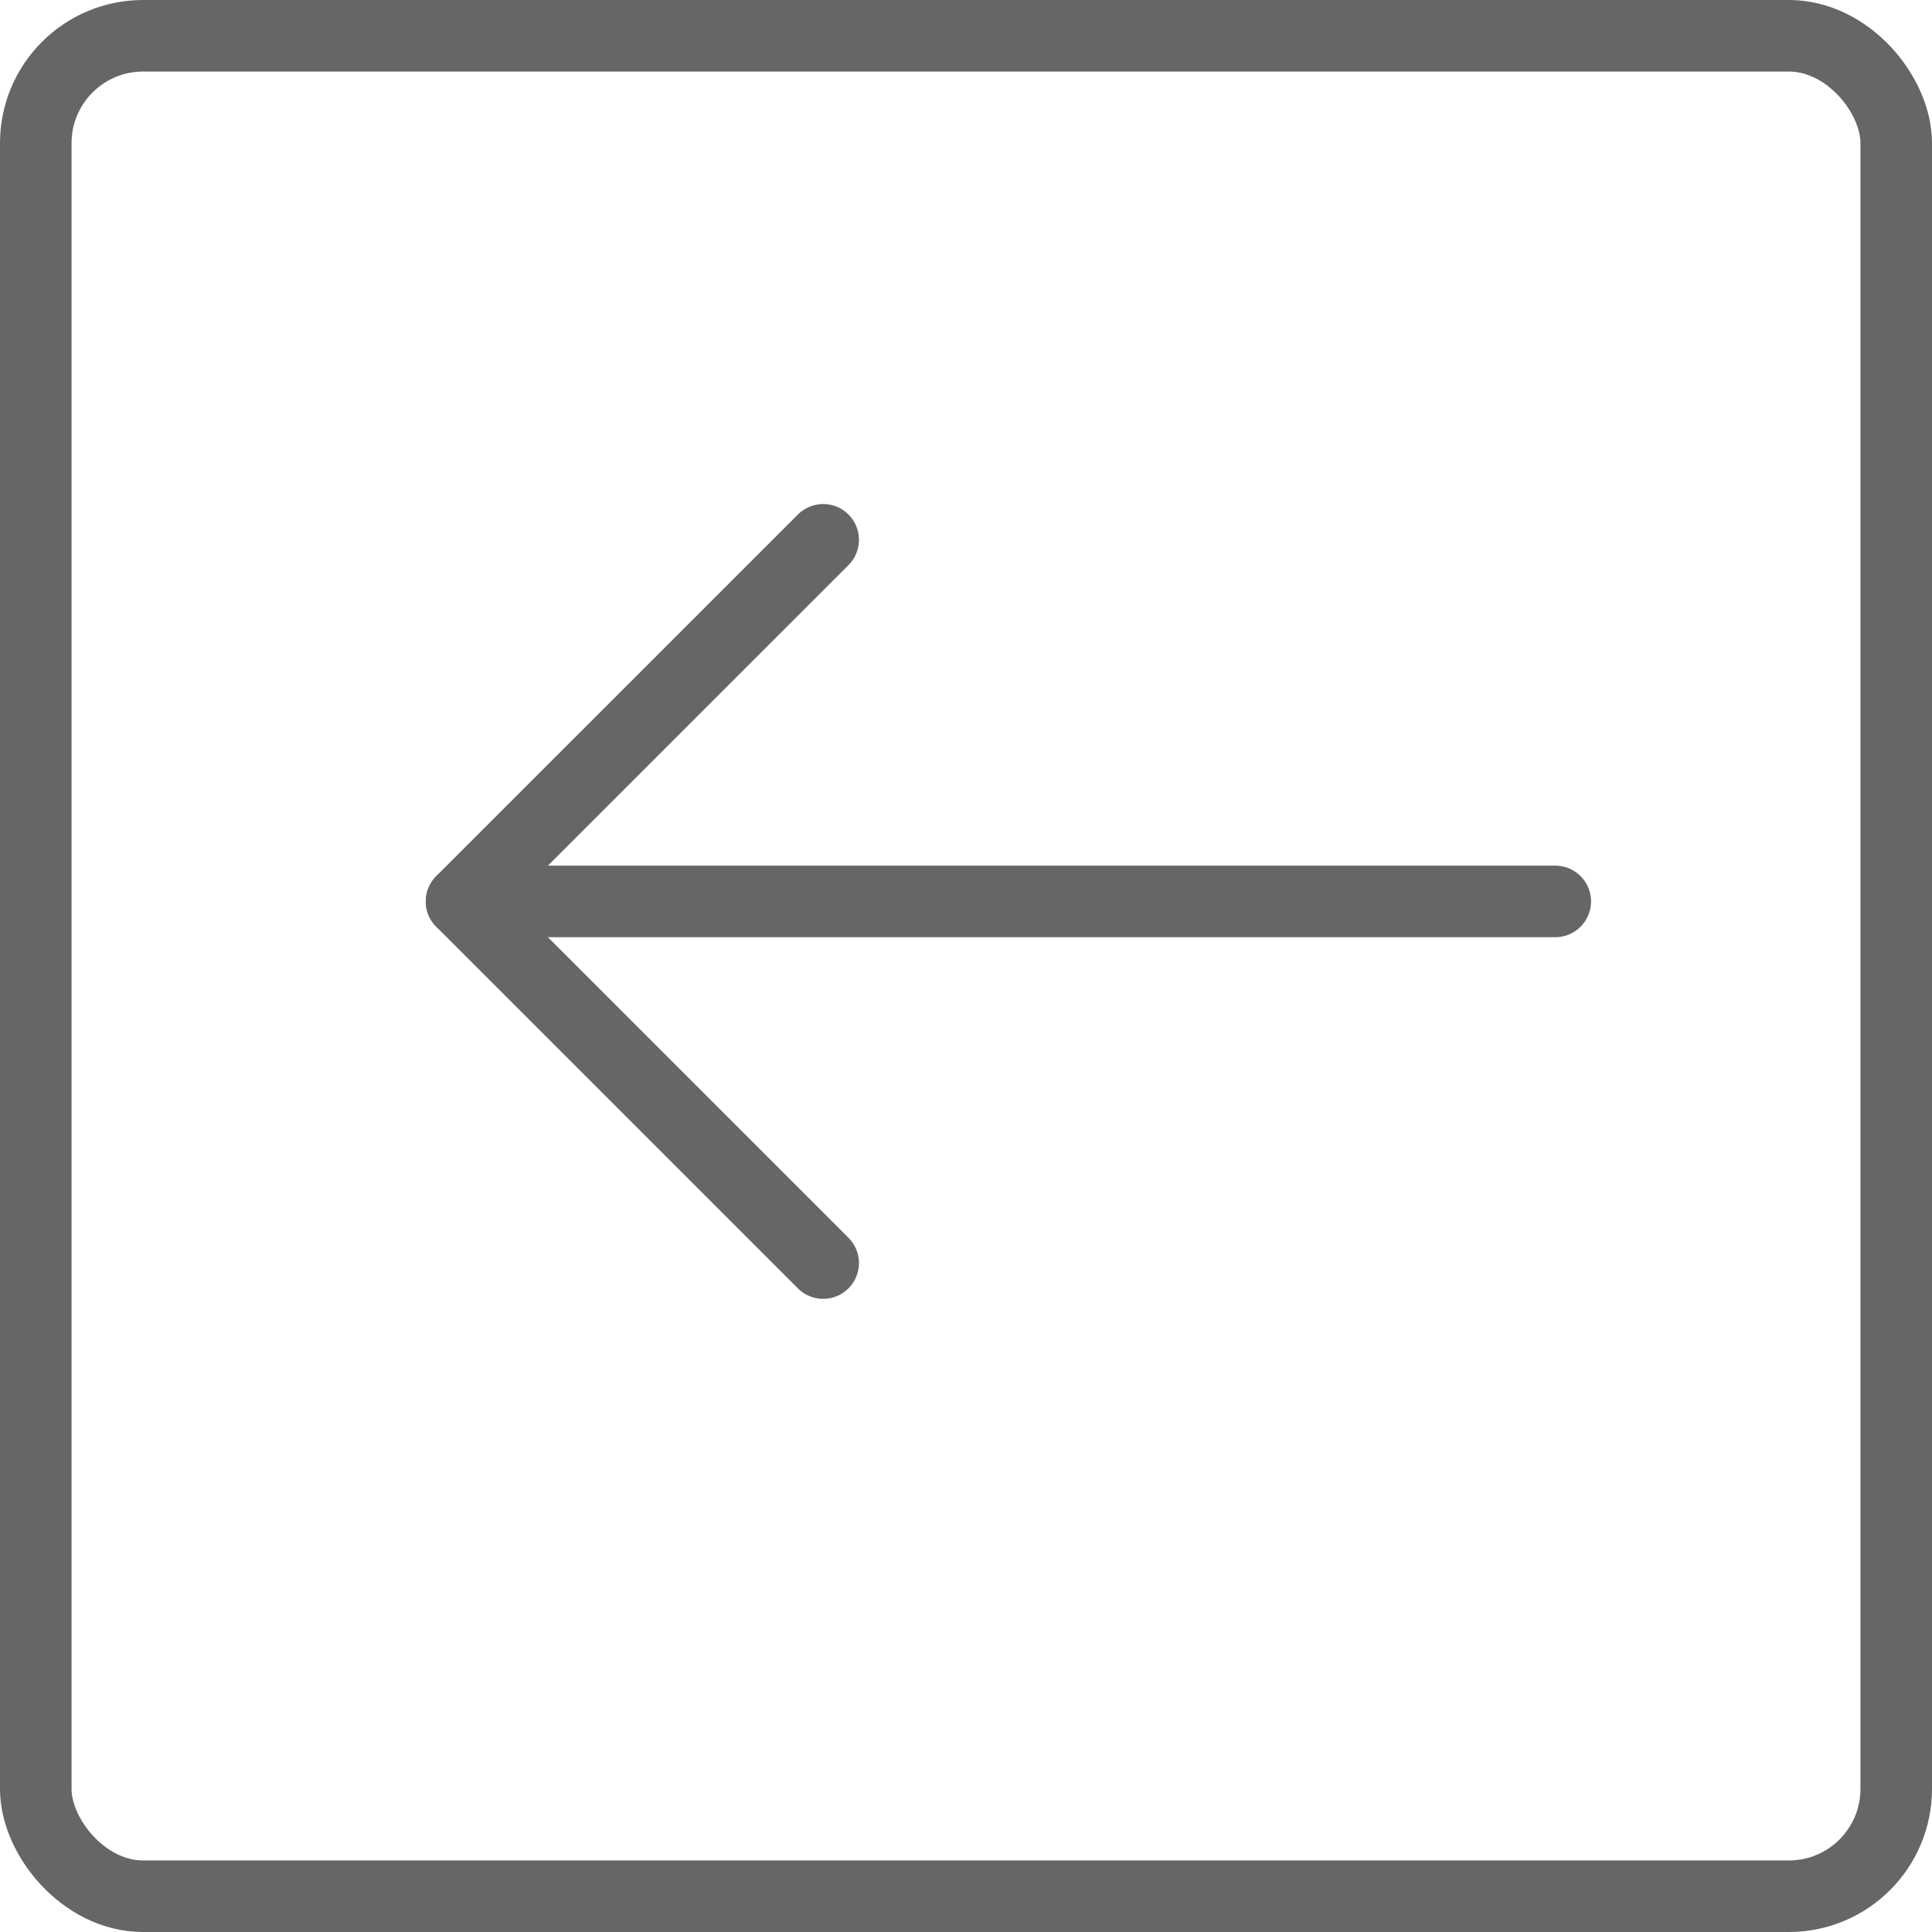 <svg xmlns="http://www.w3.org/2000/svg" width="54" height="54" viewBox="0 0 54 54">
  <g id="Group_5278" data-name="Group 5278" transform="translate(-279 -179)">
    <g id="Rectangle_1742" data-name="Rectangle 1742" transform="translate(279 179)" fill="none" stroke="#666" stroke-linecap="round" stroke-linejoin="round" stroke-width="2">
      <rect width="54" height="54" rx="4" stroke="none"/>
      <rect x="1" y="1" width="52" height="52" rx="3" fill="none"/>
    </g>
    <g id="Group_5275" data-name="Group 5275" transform="translate(291.9 194.088)">
      <path id="Path_4494" data-name="Path 4494" d="M2317.921,5948.548l-10.108,10.107,10.108,10.108" transform="translate(-2307.813 -5948.548)" fill="none" stroke="#666" stroke-linecap="round" stroke-linejoin="round" stroke-width="2"/>
      <path id="Path_4541" data-name="Path 4541" d="M-20233.525,6394.319h30.568" transform="translate(20233.527 -6384.212)" fill="none" stroke="#666" stroke-linecap="round" stroke-width="2"/>
    </g>
  </g>
</svg>
